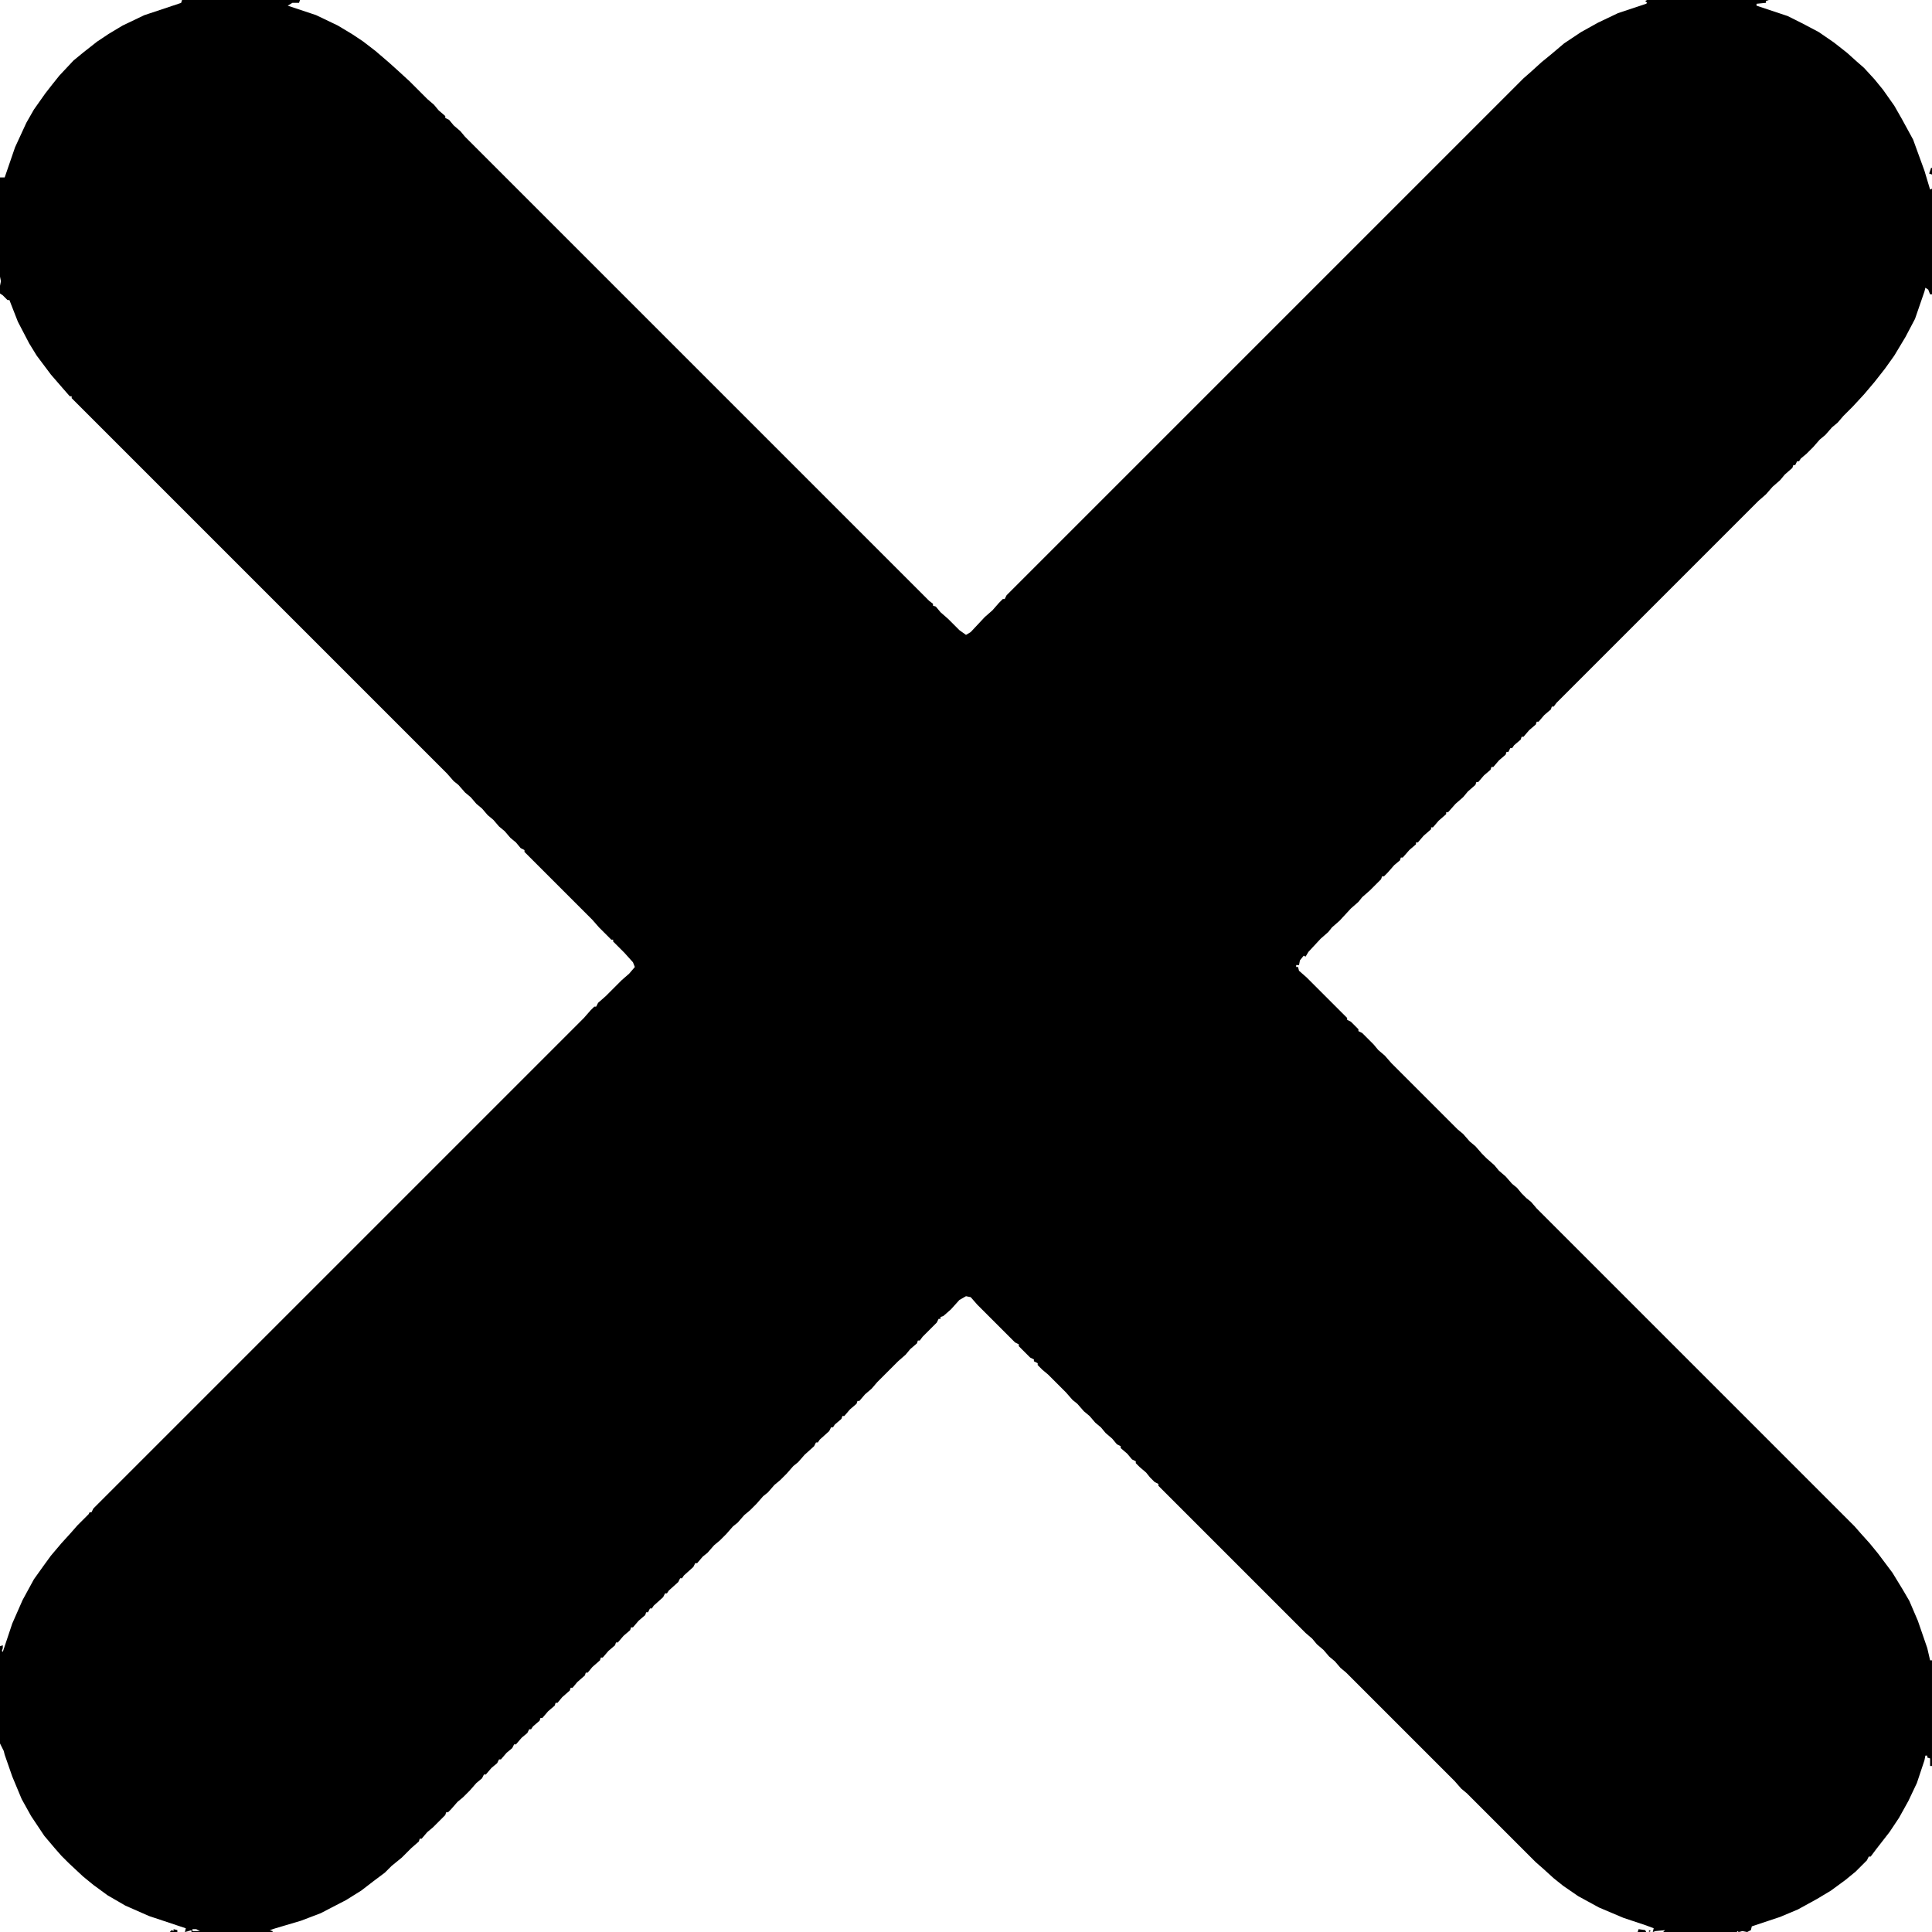 <?xml version="1.0" encoding="UTF-8"?>
<svg version="1.1" viewBox="0 0 2048 2048" width="1280" height="1280" xmlns="http://www.w3.org/2000/svg">
<path transform="translate(193)" d="m0 0h125l-1 3h-7l-5 3 30 10 23 11 15 9 12 8 13 10 14 12 10 9 12 11 19 19 7 6 5 6 7 6v2l4 2 5 6 7 6 5 6 492 492 4 3v2l3 1 5 6 8 7 12 12 7 5 5-3 15-16 8-7 7-8 4-4h2l2-4 548-548 8-7 11-10 11-9 13-11 18-12 18-10 21-10 30-10 1-1-2-2 2-1h129l-3 1v2l-10 1v2l33 11 16 8 17 9 16 11 14 11 10 9 8 7 11 12 9 11 12 17 8 14 12 22 12 33 6 20 2-1v112h-2l-2-5-3-2-1 4-10 29-10 19-12 20-10 14-11 14-11 13-12 13-10 10-6 7-6 5-7 8-6 5-7 8-7 7-6 5-2 3h-2l-2 4h-2l-1 3-8 7-5 6-8 7-7 8-8 7-214 214-3 4h-2l-1 3-7 6-6 7h-2l-1 3-7 6-6 7h-2l-1 3-7 6-2 3h-2l-2 4h-2l-1 3-7 6-6 7h-2l-1 3-7 6-6 7h-2l-1 3-8 7-5 6-8 7-8 9h-2v2l-8 7-6 7h-2v2l-8 7-6 7h-2v2l-7 6-7 8h-2l-1 3-6 5-7 8-4 4h-2l-1 3-12 12-8 7-4 5-8 7-12 13-8 7-4 5-8 7-13 14-3 5-2-1-4 5-1 5h-3v2h2l1 4 8 7 43 43v2l4 2 8 8v2l4 2 12 12 5 6 7 6 7 8 70 70 6 5 7 8 6 5 7 8 5 5 8 7 5 6 7 6 7 8 5 4 5 6 5 5 5 4 6 7 337 337 7 8 9 10 9 11 15 20 11 18 7 12 9 21 10 29 3 13h2v112h-2v-8l-3-1v-2h-2l-1 5-8 24-9 19-10 18-10 15-14 18-6 8h-2l-2 4-12 12-11 9-15 11-15 9-20 11-19 8-30 10-1 4-4 2-5-1-4 1-1-1-1 1h-78l2-2-10 1-3 1 1-4-8-3-24-8-26-11-22-12-16-11-10-8-11-10-8-7-73-73-6-5-7-8-115-115-6-5-6-7-6-5-6-7-7-6-5-6-7-6-156-156v-2l-4-2-5-5-4-5-7-6-4-4v-2l-4-2-5-6-7-6v-2l-4-2-5-6-7-6-5-6-6-5-6-7-6-5-7-8-5-4-7-8-19-19-6-5-5-5v-2l-4-2v-2l-4-2-12-12v-2l-4-2-40-40-7-8-5-1-7 4-9 10-8 7-3 1v2h-2l-2 4-15 15-3 4h-2l-1 3-7 6-5 6-8 7-22 22-6 7-7 6-6 7h-2l-1 3-7 6-6 7h-2l-1 3-7 6-2 3h-2l-2 4-10 9-2 3h-2l-2 4-10 9-7 8-5 4-7 8-7 7-6 5-7 8-5 4-7 8-7 7-6 5-7 8-5 4-7 8-7 7-6 5-7 8-5 4-6 7h-2l-2 4-10 9-2 3h-2l-2 4-10 9-2 3h-2l-2 4-10 9-2 3h-2l-2 4h-2l-1 3-7 6-6 7h-2l-1 3-7 6-6 7h-2l-1 3-7 6-6 7h-2l-1 3-8 7-5 6h-2l-1 3-8 7-5 6h-2l-1 3-8 7-5 6h-2l-1 3-7 6-6 7h-2l-1 3-7 6-2 3h-2l-2 4-6 5-6 7h-2l-2 4-6 5-6 7h-2l-2 4-6 5-6 7h-2l-2 4-6 5-7 8-7 7-6 5-7 8-3 3h-2l-1 3-13 13-6 5-6 7h-2l-1 3-8 7-10 10-11 9-7 7-12 9-13 10-16 10-27 14-21 8-27 8-6 2 3 1v1h-86v-2l-7 2 1-4-39-13-25-11-19-11-15-11-11-9-15-14-8-8-7-8-11-13-14-21-10-18-10-24-8-23-1-4-4-8v-103l3-1v3l-1 3 1 1 10-30 11-25 12-22 10-14 8-11 11-13 10-11 7-8 12-12 1-2h2l2-4 520-520 7-8 4-4h2l2-4 8-7 17-17 8-7 6-7-2-5-9-10-12-12v-2h-2l-13-13-7-8-72-72v-2l-4-2-5-6-6-5-6-7-6-5-6-7-6-5-6-7-6-5-6-7-6-5-7-8-5-4-7-8-398-398v-2h-2l-7-8-13-15-15-20-8-13-12-23-9-23h-2l-5-5-3-2v-8l1-5-1-5v-105h5l11-32 12-26 8-14 12-17 7-9 8-10 15-16 11-9 14-11 12-8 15-9 23-11 39-13zm1663 4m-1855 281 1 2zm1 3 1 3zm3 14 1 2zm1 3 1 3zm1 3 1 3zm1 4m1 3m1375 696m660 840m-193 192m-1650 1m1556 0m89 0m-1648 1m6 0v2h8l-4-2zm1550 0m98 0m-1573 1 4 1z"/>
<path transform="translate(1737,2045)" d="m0 0 7 1 1 2h-9z"/>
<path transform="translate(184,2045)" d="m0 0 4 1v2h-8l2-2 2 1z"/>
<path transform="translate(2047,178)" d="m0 0h1v7l-3-1z"/>
<path transform="translate(1862,2047)" d="m0 0 3 1z"/>
<path transform="translate(1748,2046)" d="m0 0 2 1-2 1z"/>
<path transform="translate(297,2047)" d="m0 0 2 1z"/>
<path transform="translate(191,2046)" d="m0 0 2 1z"/>
<path transform="translate(2047,1733)" d="m0 0"/>
<path transform="translate(1759,2047)" d="m0 0"/>
<path transform="translate(1380,1016)" d="m0 0"/>
<path transform="translate(2047,198)" d="m0 0"/>
<path transform="translate(175)" d="m0 0"/>
</svg>
